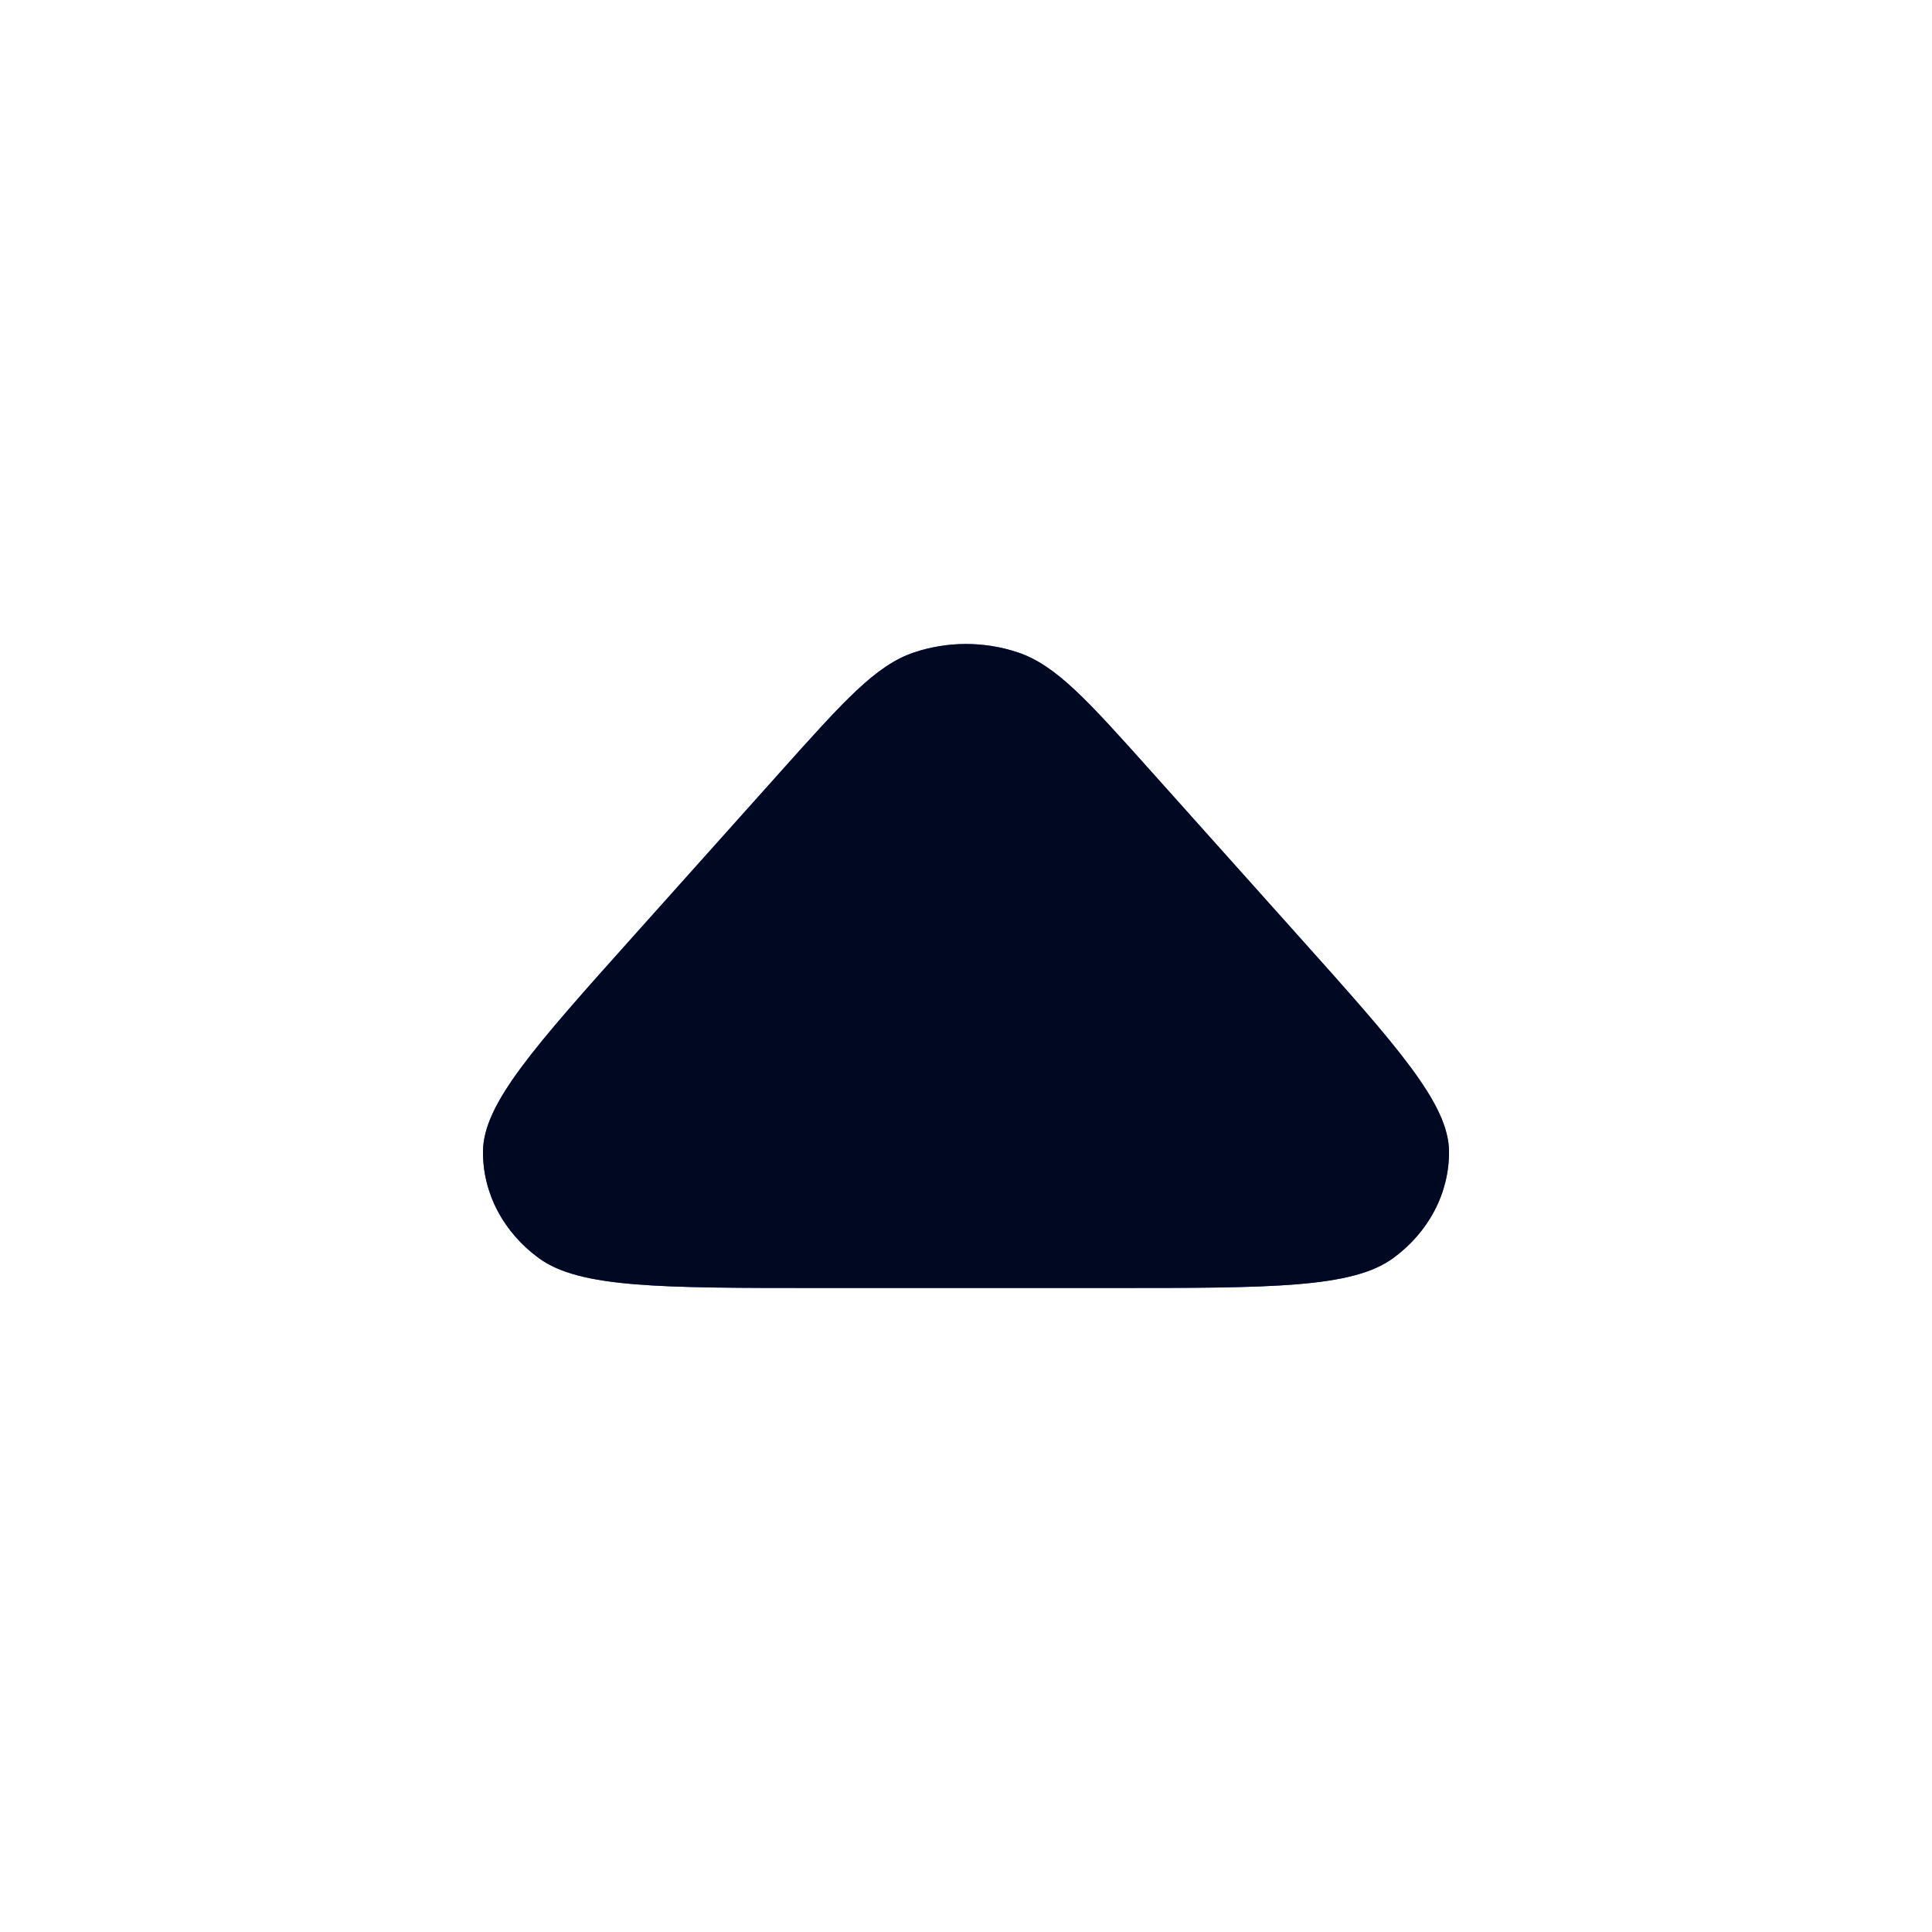 <svg width="24" height="24" viewBox="0 0 24 24" fill="none" xmlns="http://www.w3.org/2000/svg">
<path d="M14.305 9.588C13.516 8.706 13.121 8.265 12.646 8.105C12.229 7.965 11.771 7.965 11.354 8.105C10.879 8.265 10.484 8.706 9.695 9.588L7.891 11.604C6.633 13.009 6.004 13.712 6 14.304C5.996 14.819 6.252 15.307 6.695 15.63C7.204 16 8.201 16 10.196 16H13.804C15.799 16 16.796 16 17.305 15.63C17.748 15.307 18.004 14.819 18 14.304C17.996 13.712 17.367 13.009 16.109 11.604L14.305 9.588Z" fill="#0A3FFF"/>
<path d="M14.305 9.588C13.516 8.706 13.121 8.265 12.646 8.105C12.229 7.965 11.771 7.965 11.354 8.105C10.879 8.265 10.484 8.706 9.695 9.588L7.891 11.604C6.633 13.009 6.004 13.712 6 14.304C5.996 14.819 6.252 15.307 6.695 15.63C7.204 16 8.201 16 10.196 16H13.804C15.799 16 16.796 16 17.305 15.63C17.748 15.307 18.004 14.819 18 14.304C17.996 13.712 17.367 13.009 16.109 11.604L14.305 9.588Z" fill="black" fill-opacity="0.87"/>
</svg>
